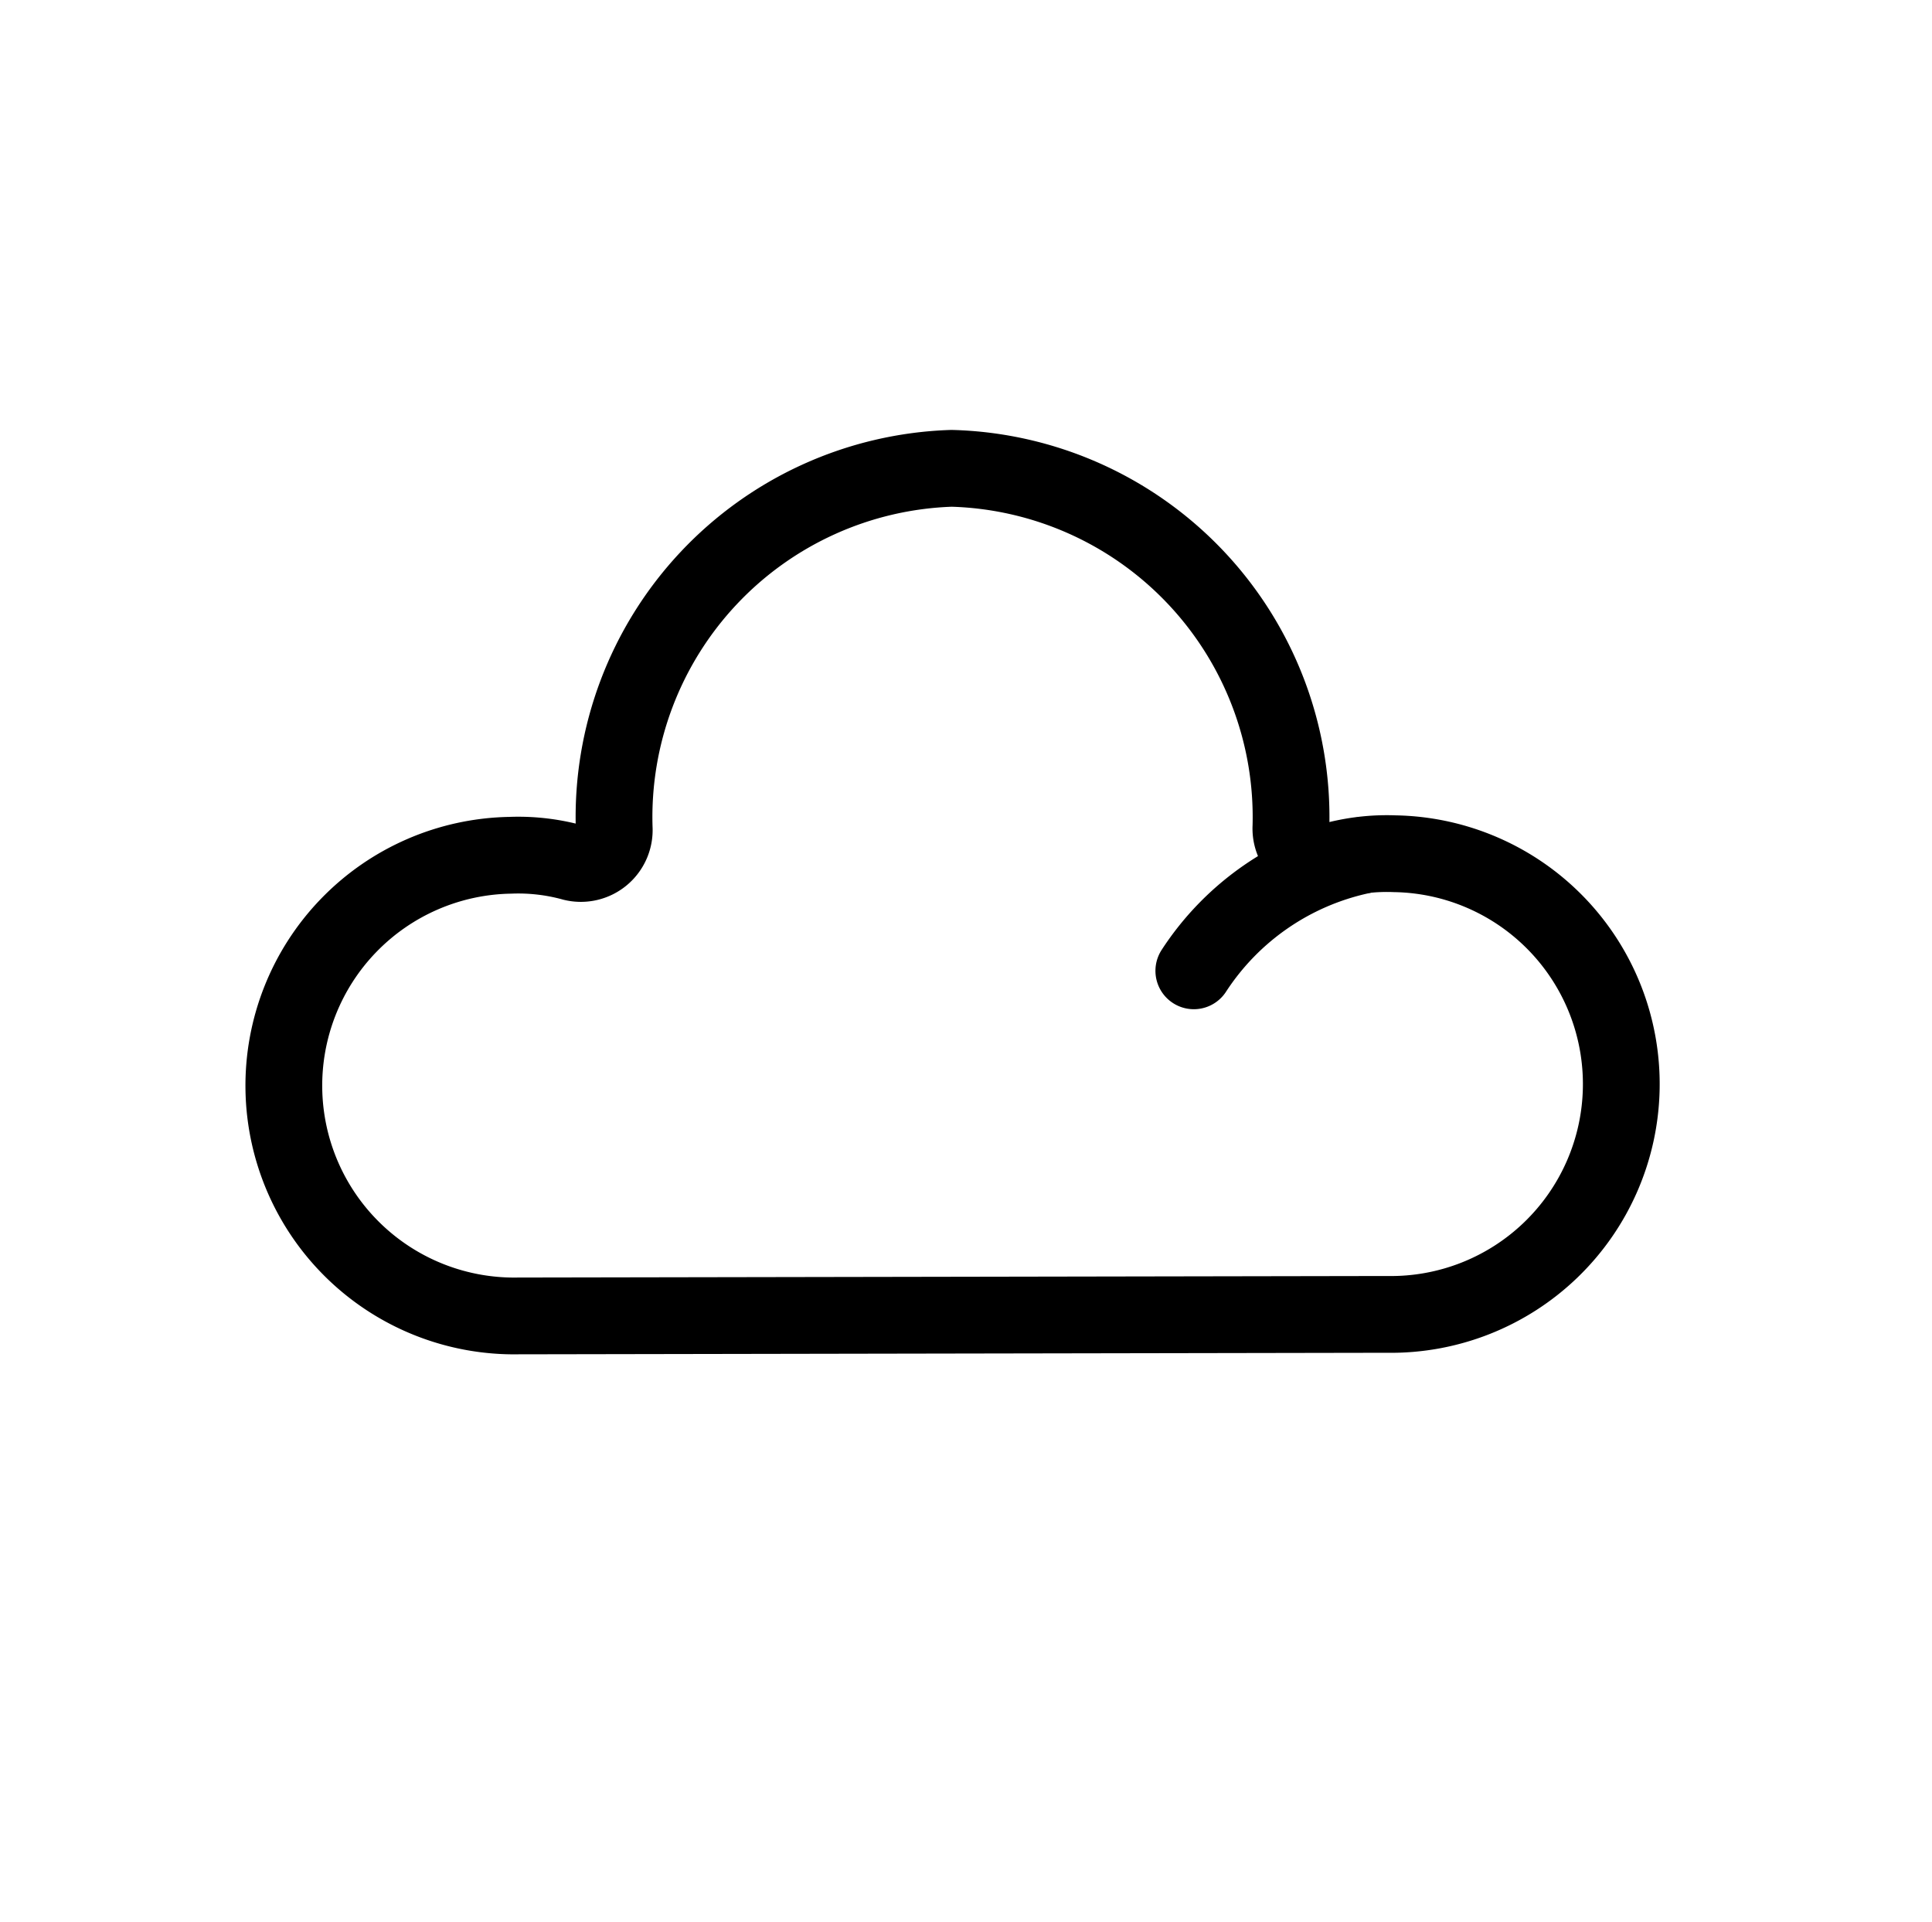 <svg id="Layer_1" data-name="Layer 1" xmlns="http://www.w3.org/2000/svg" viewBox="0 0 50.33 50.06"><defs><style>.cls-1{fill:none;stroke:#000;stroke-linecap:round;stroke-miterlimit:10;stroke-width:2px;}</style></defs><title>final-high-Artboard 81</title><path class="cls-1" d="M36.13,34.24a6,6,0,0,0,.21-12,5.35,5.35,0,0,0-1.64.19.87.87,0,0,1-1.07-.9h0a9.09,9.09,0,0,0-8.84-9.33A9.09,9.09,0,0,0,16,21.57h0a.87.87,0,0,1-1.07.9,5.35,5.35,0,0,0-1.64-.19,6,6,0,0,0,.21,12Z"/><path class="cls-1" d="M35.45,22.29a6.94,6.94,0,0,0-4.35,3"/></svg>